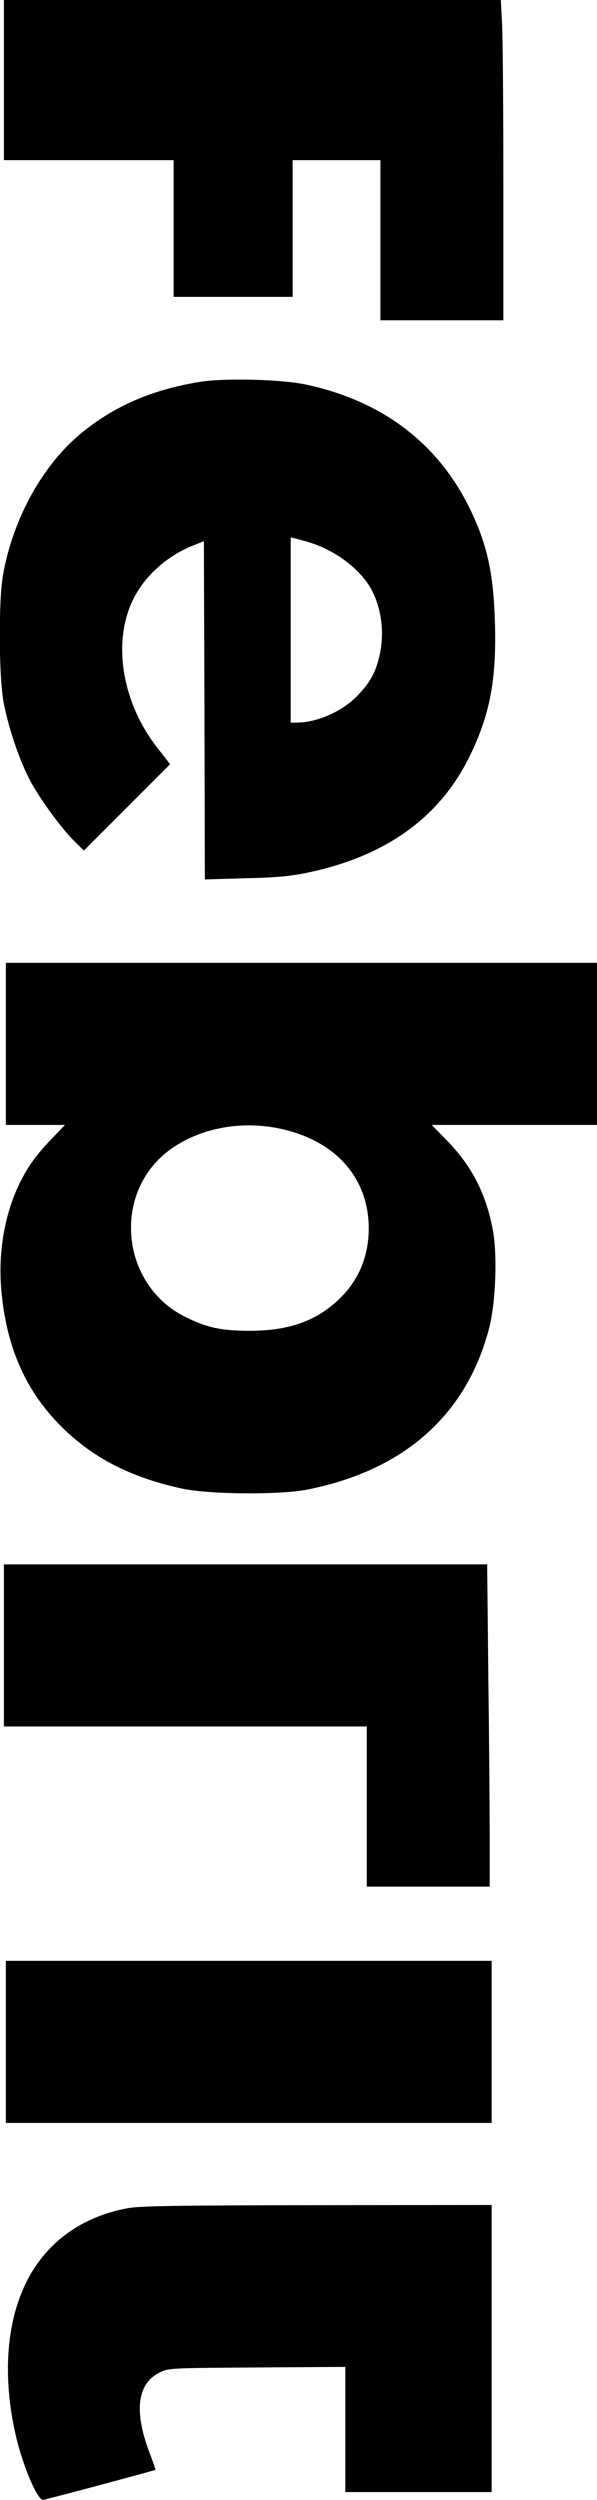 <?xml version="1.0" standalone="no"?>
<!DOCTYPE svg PUBLIC "-//W3C//DTD SVG 20010904//EN"
 "http://www.w3.org/TR/2001/REC-SVG-20010904/DTD/svg10.dtd">
<svg version="1.0" xmlns="http://www.w3.org/2000/svg"
 width="306pt" height="1280pt" viewBox="0 0 306 1280"
 preserveAspectRatio="xMidYMid meet">
<g transform="translate(0,1280) scale(0.1,-0.1)"
fill="#000000" stroke="none">
<path d="M20 12390 l0 -410 435 0 435 0 0 -350 0 -350 305 0 305 0 0 350 0
350 225 0 225 0 0 -410 0 -410 315 0 315 0 0 708 c0 389 -3 758 -7 820 l-6
112 -1274 0 -1273 0 0 -410z"/>
<path d="M1026 10845 c-252 -41 -447 -127 -618 -270 -195 -165 -343 -436 -393
-721 -23 -135 -21 -523 4 -653 26 -134 82 -298 137 -401 52 -96 160 -243 228
-310 l46 -45 221 221 221 221 -60 77 c-181 227 -236 529 -137 751 56 125 171
233 310 290 l60 24 3 -866 2 -866 203 6 c151 3 229 10 310 26 407 82 687 280
843 596 104 212 139 390 131 680 -7 261 -40 410 -132 597 -164 332 -449 546
-837 629 -126 27 -416 34 -542 14z m559 -822 c135 -41 261 -137 318 -240 53
-99 69 -225 42 -341 -20 -86 -48 -136 -112 -203 -77 -81 -207 -139 -313 -139
l-30 0 0 474 0 474 23 -5 c12 -3 45 -12 72 -20z"/>
<path d="M30 7455 l0 -415 152 0 151 0 -69 -72 c-77 -80 -117 -135 -159 -218
-83 -165 -118 -371 -96 -580 29 -281 128 -498 306 -675 162 -161 356 -260 618
-317 139 -30 502 -33 642 -5 496 98 816 382 932 826 34 132 43 375 19 504 -35
185 -107 325 -232 454 l-81 83 424 0 423 0 0 415 0 415 -1515 0 -1515 0 0
-415z m1380 -429 c299 -54 480 -249 480 -516 0 -138 -49 -260 -144 -354 -117
-117 -261 -170 -466 -170 -144 0 -216 15 -328 70 -337 165 -380 643 -77 860
146 104 343 144 535 110z"/>
<path d="M20 4375 l0 -415 930 0 930 0 0 -410 0 -410 315 0 315 0 0 253 c0
140 -3 511 -7 825 l-6 572 -1239 0 -1238 0 0 -415z"/>
<path d="M30 2345 l0 -415 1245 0 1245 0 0 415 0 415 -1245 0 -1245 0 0 -415z"/>
<path d="M657 1494 c-197 -36 -356 -132 -463 -281 -153 -212 -194 -536 -112
-888 35 -150 109 -325 138 -325 11 0 568 149 577 154 1 1 -13 42 -32 91 -79
211 -61 351 53 407 47 23 49 23 500 26 l452 3 0 -321 0 -320 375 0 375 0 0
735 0 735 -892 -1 c-720 -1 -908 -4 -971 -15z"/>
</g>
</svg>
